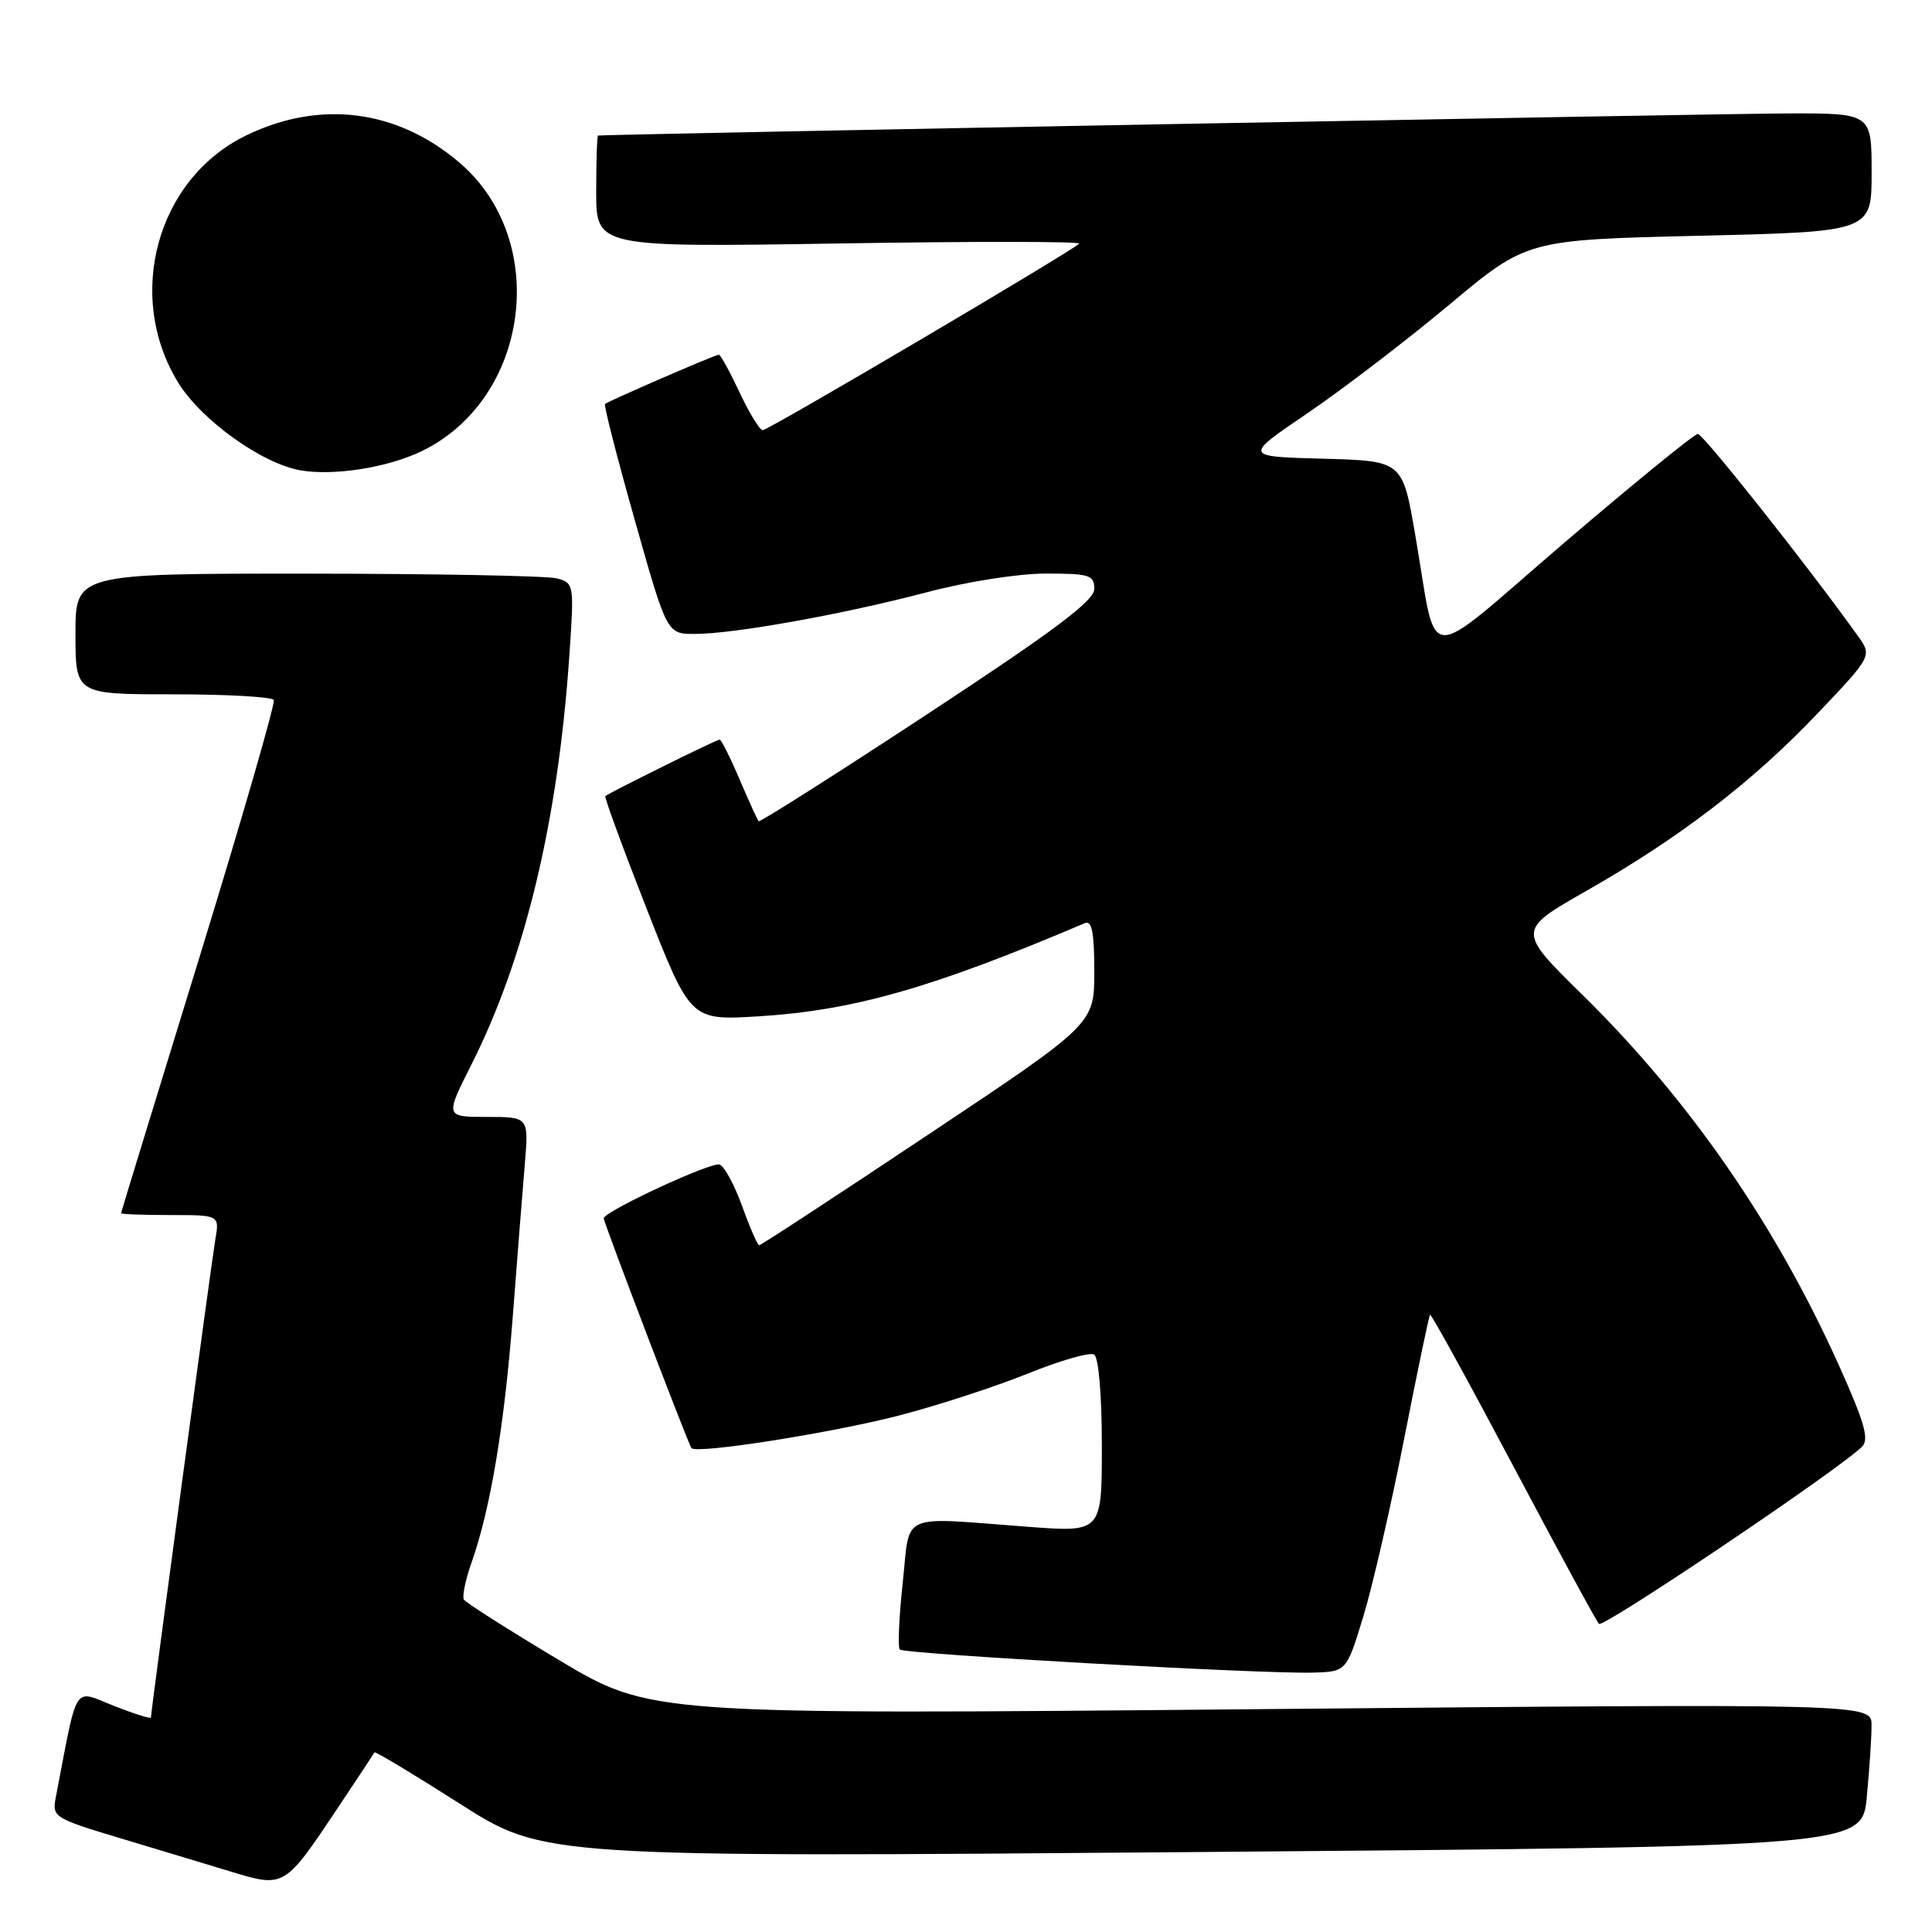 <?xml version="1.0" encoding="UTF-8" standalone="no"?>
<!DOCTYPE svg PUBLIC "-//W3C//DTD SVG 1.1//EN" "http://www.w3.org/Graphics/SVG/1.1/DTD/svg11.dtd" >
<svg xmlns="http://www.w3.org/2000/svg" xmlns:xlink="http://www.w3.org/1999/xlink" version="1.1" viewBox="0 0 256 256">
 <g >
 <path fill="currentColor"
d=" M 44.73 239.60 C 47.34 235.69 49.54 232.36 49.62 232.20 C 49.71 232.03 54.79 235.09 60.93 239.00 C 72.08 246.11 72.08 246.11 159.41 245.40 C 246.74 244.68 246.74 244.68 247.36 238.09 C 247.71 234.47 247.99 230.20 247.99 228.61 C 248.00 225.73 248.00 225.73 167.10 226.47 C 86.19 227.21 86.19 227.21 74.06 219.96 C 67.39 215.97 61.73 212.37 61.47 211.96 C 61.22 211.55 61.67 209.35 62.47 207.08 C 64.99 199.95 66.82 189.00 67.94 174.50 C 68.53 166.80 69.25 157.69 69.54 154.25 C 70.06 148.00 70.06 148.00 64.52 148.00 C 58.97 148.00 58.97 148.00 62.48 141.03 C 69.59 126.92 73.95 108.72 75.44 86.88 C 76.09 77.43 76.06 77.25 73.80 76.64 C 72.54 76.30 57.66 76.02 40.75 76.01 C 10.00 76.00 10.00 76.00 10.00 84.00 C 10.00 92.00 10.00 92.00 22.94 92.00 C 30.06 92.00 36.06 92.34 36.28 92.75 C 36.50 93.16 32.05 108.57 26.38 127.00 C 20.71 145.43 16.05 160.61 16.04 160.75 C 16.02 160.89 18.95 161.00 22.55 161.00 C 29.09 161.00 29.09 161.00 28.53 164.25 C 28.01 167.31 20.00 226.74 20.00 227.58 C 20.00 227.79 17.78 227.10 15.06 226.02 C 9.62 223.88 10.36 222.72 7.39 238.17 C 6.89 240.76 7.15 240.92 15.69 243.50 C 20.53 244.95 27.20 246.97 30.50 247.97 C 37.69 250.16 37.68 250.16 44.73 239.60 Z  M 180.66 214.14 C 181.89 210.09 184.32 199.52 186.06 190.64 C 187.80 181.76 189.34 174.37 189.49 174.21 C 189.63 174.05 194.58 183.05 200.49 194.21 C 206.40 205.37 211.52 214.80 211.87 215.17 C 212.43 215.76 243.71 194.71 246.73 191.69 C 247.71 190.72 247.06 188.47 243.65 180.88 C 235.24 162.21 223.87 145.78 209.75 131.89 C 201.00 123.29 201.00 123.29 210.21 118.04 C 222.62 110.97 232.25 103.58 240.89 94.48 C 248.08 86.91 248.08 86.91 246.14 84.21 C 239.58 75.04 225.68 57.50 224.97 57.50 C 224.51 57.50 216.58 63.96 207.34 71.86 C 188.06 88.37 190.59 88.50 187.51 70.78 C 185.83 61.07 185.83 61.07 175.31 60.78 C 164.78 60.50 164.78 60.50 173.24 54.76 C 177.89 51.60 186.33 45.14 192.01 40.40 C 202.31 31.78 202.31 31.78 225.16 31.24 C 248.00 30.70 248.00 30.70 248.00 22.85 C 248.00 15.00 248.00 15.00 236.75 15.03 C 227.73 15.06 80.16 17.80 79.25 17.96 C 79.11 17.98 79.00 21.32 79.00 25.39 C 79.00 32.77 79.00 32.77 111.25 32.26 C 128.99 31.97 143.28 31.99 143.00 32.28 C 142.11 33.25 101.82 57.00 101.07 57.00 C 100.67 57.00 99.29 54.75 98.00 52.00 C 96.71 49.25 95.47 47.00 95.25 47.00 C 94.76 47.00 80.65 53.12 80.17 53.53 C 79.99 53.69 81.76 60.61 84.11 68.91 C 88.37 84.00 88.37 84.00 92.05 84.00 C 97.24 84.00 111.82 81.38 122.84 78.47 C 128.12 77.07 134.96 76.00 138.59 76.00 C 144.38 76.00 145.00 76.20 145.00 78.04 C 145.00 79.60 139.75 83.54 122.90 94.61 C 110.75 102.60 100.67 108.99 100.52 108.82 C 100.36 108.64 99.22 106.14 97.99 103.25 C 96.76 100.36 95.57 98.00 95.35 98.00 C 94.94 98.00 80.74 105.03 80.21 105.49 C 80.06 105.63 82.53 112.37 85.71 120.48 C 91.50 135.22 91.50 135.22 100.50 134.67 C 113.11 133.89 123.55 130.91 143.75 122.32 C 144.68 121.92 145.00 123.56 145.00 128.73 C 145.00 135.68 145.00 135.68 123.00 150.34 C 110.91 158.40 100.83 165.00 100.60 165.00 C 100.38 165.00 99.37 162.69 98.36 159.88 C 97.34 157.06 96.00 154.55 95.36 154.31 C 94.29 153.90 80.00 160.53 80.00 161.44 C 80.00 162.01 91.22 191.40 91.62 191.88 C 92.29 192.70 110.34 189.85 119.21 187.54 C 124.32 186.21 131.98 183.71 136.23 181.99 C 140.48 180.27 144.42 179.14 144.98 179.49 C 145.58 179.86 146.00 184.88 146.00 191.58 C 146.00 203.04 146.00 203.04 136.25 202.31 C 118.88 201.01 120.64 200.22 119.61 209.78 C 119.12 214.33 118.95 218.28 119.23 218.57 C 119.83 219.17 167.35 221.83 173.96 221.63 C 178.42 221.50 178.42 221.50 180.66 214.14 Z  M 55.75 59.84 C 70.21 52.97 73.00 31.78 60.79 21.47 C 52.54 14.49 42.38 13.22 32.65 17.93 C 20.78 23.67 16.52 39.20 23.64 50.74 C 26.70 55.70 34.79 61.48 39.86 62.33 C 44.27 63.07 51.27 61.97 55.75 59.84 Z "/>
</g>
</svg>